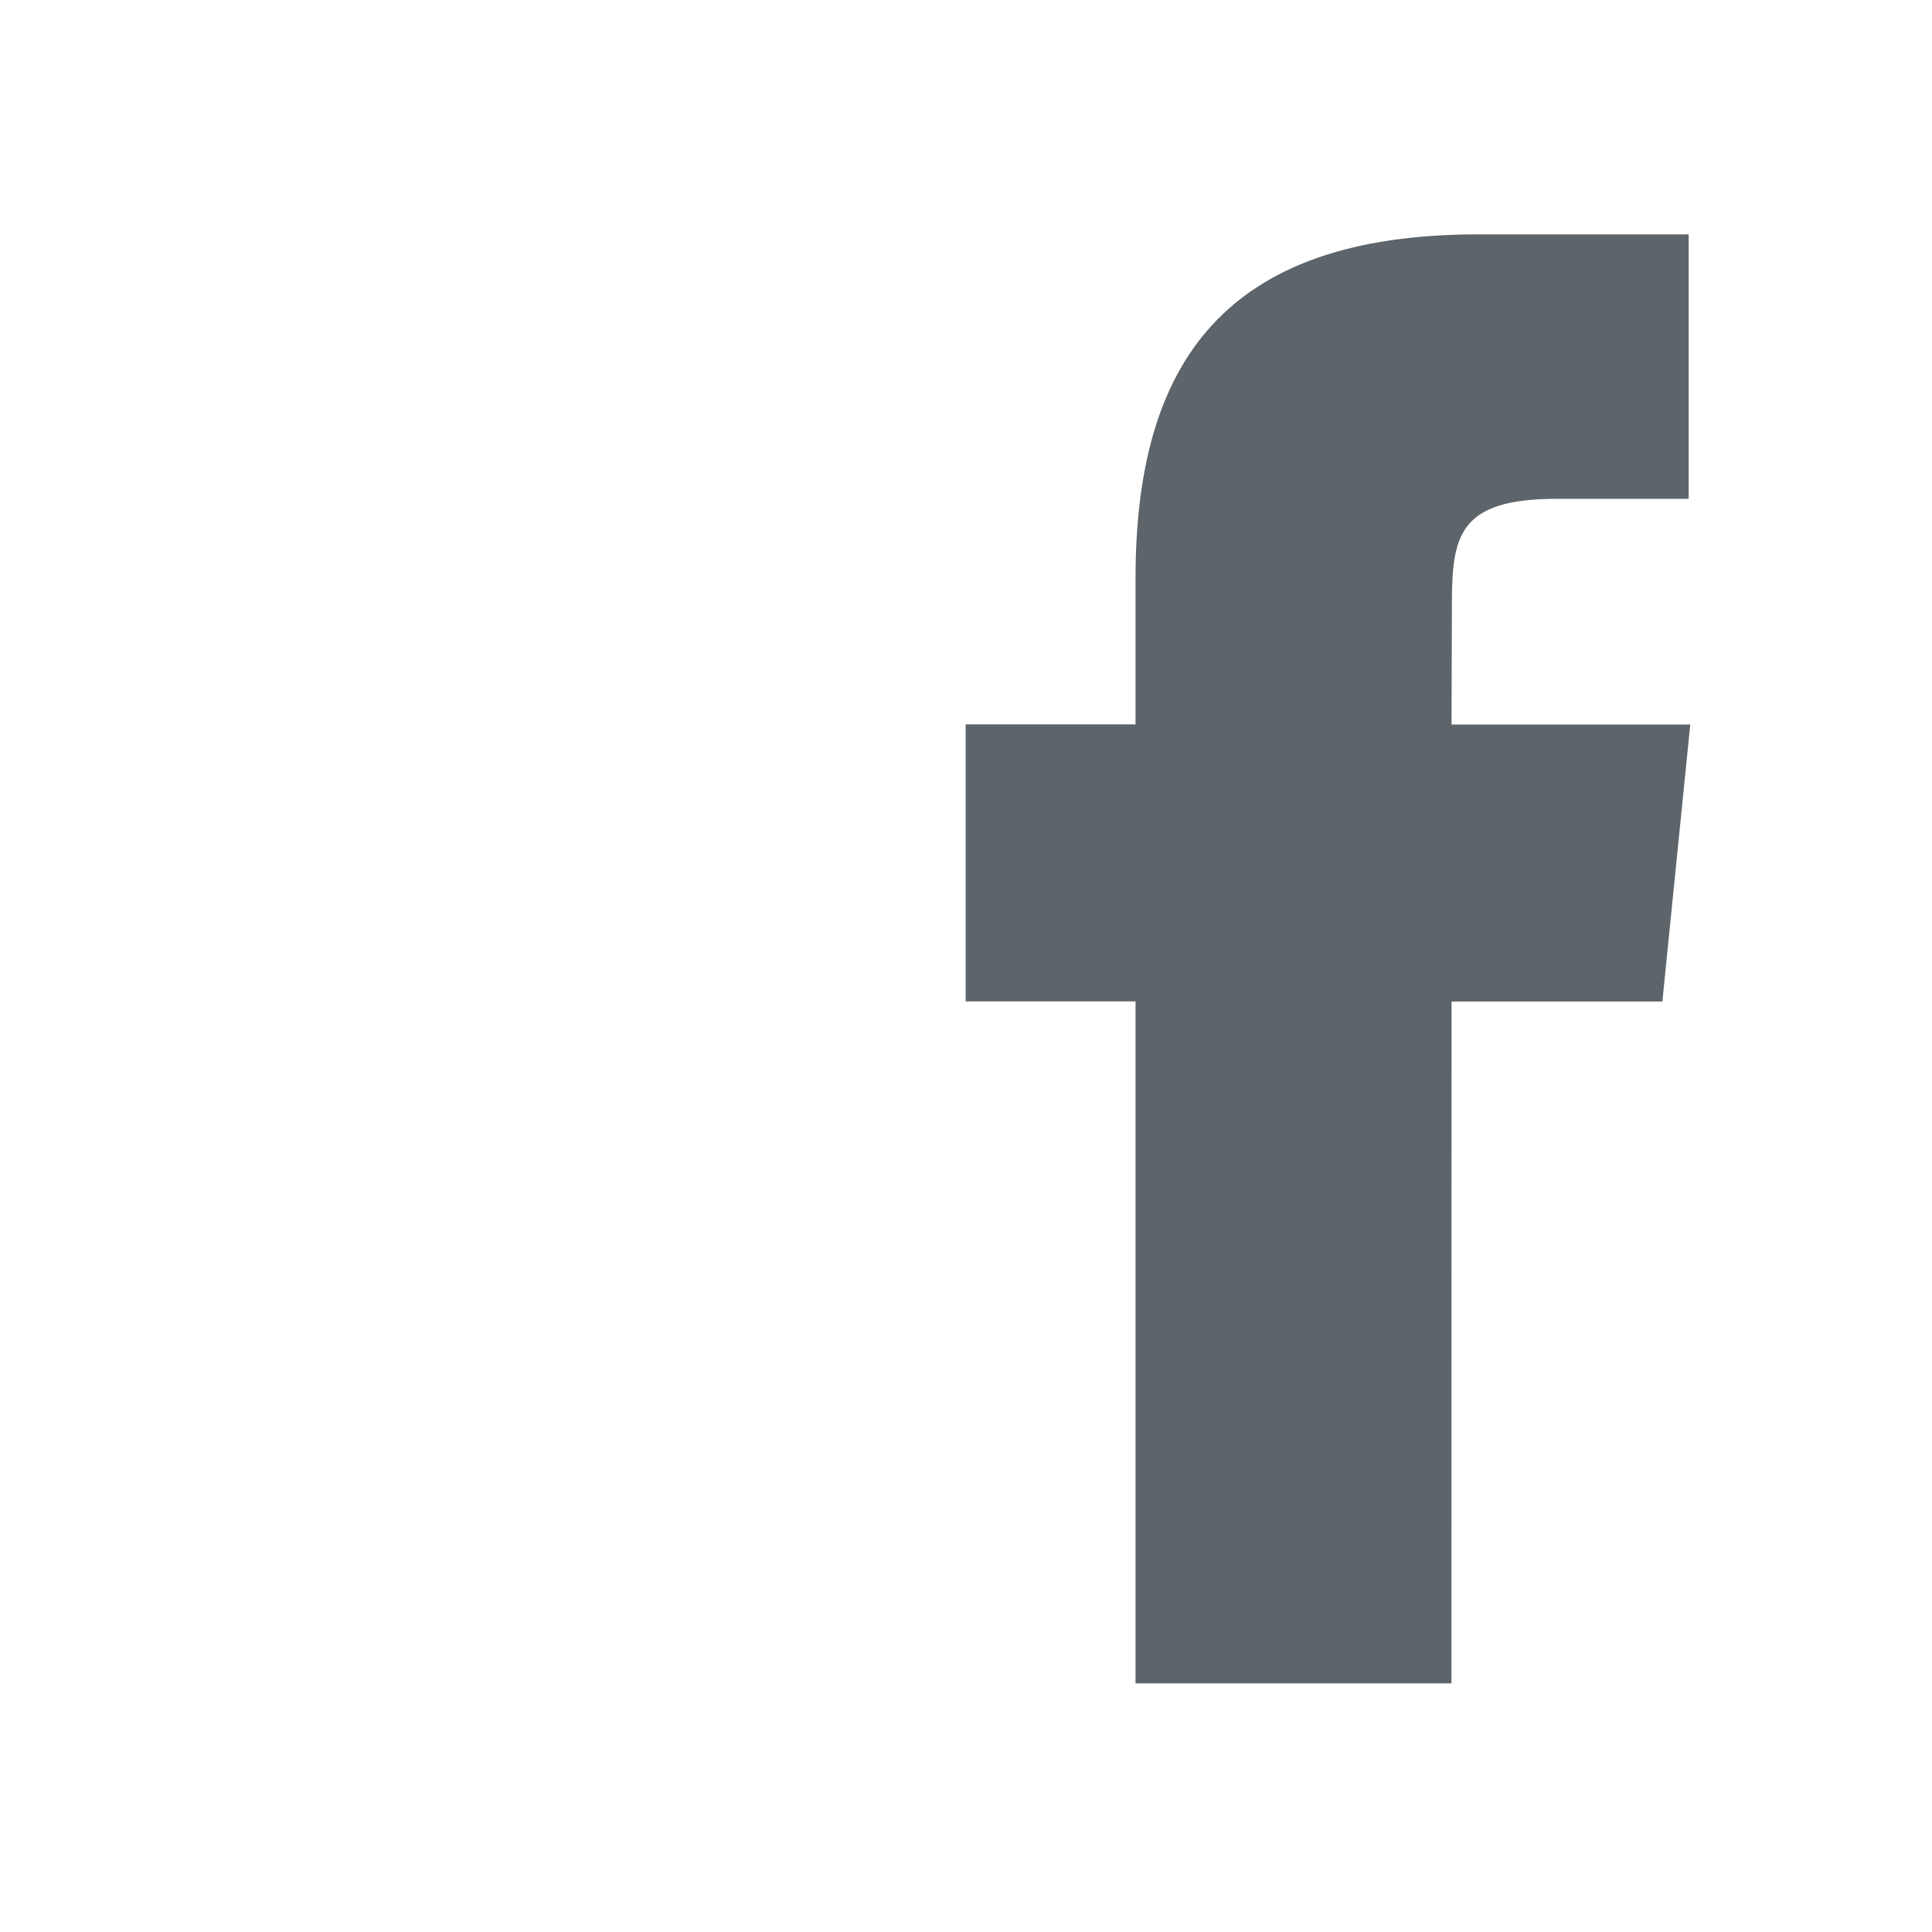 <svg xmlns="http://www.w3.org/2000/svg" viewBox="0 0 16 16"><path d="M12.02 13.941H9.404V8.293H7.997V5.999h1.407v-1.21c0-1.786.738-2.848 2.835-2.848h1.746v2.19h-1.091c-.816 0-.87.306-.87.877L12.021 6h1.977l-.231 2.294h-1.746z" fill="currentColor" color="#5d656b"/></svg>